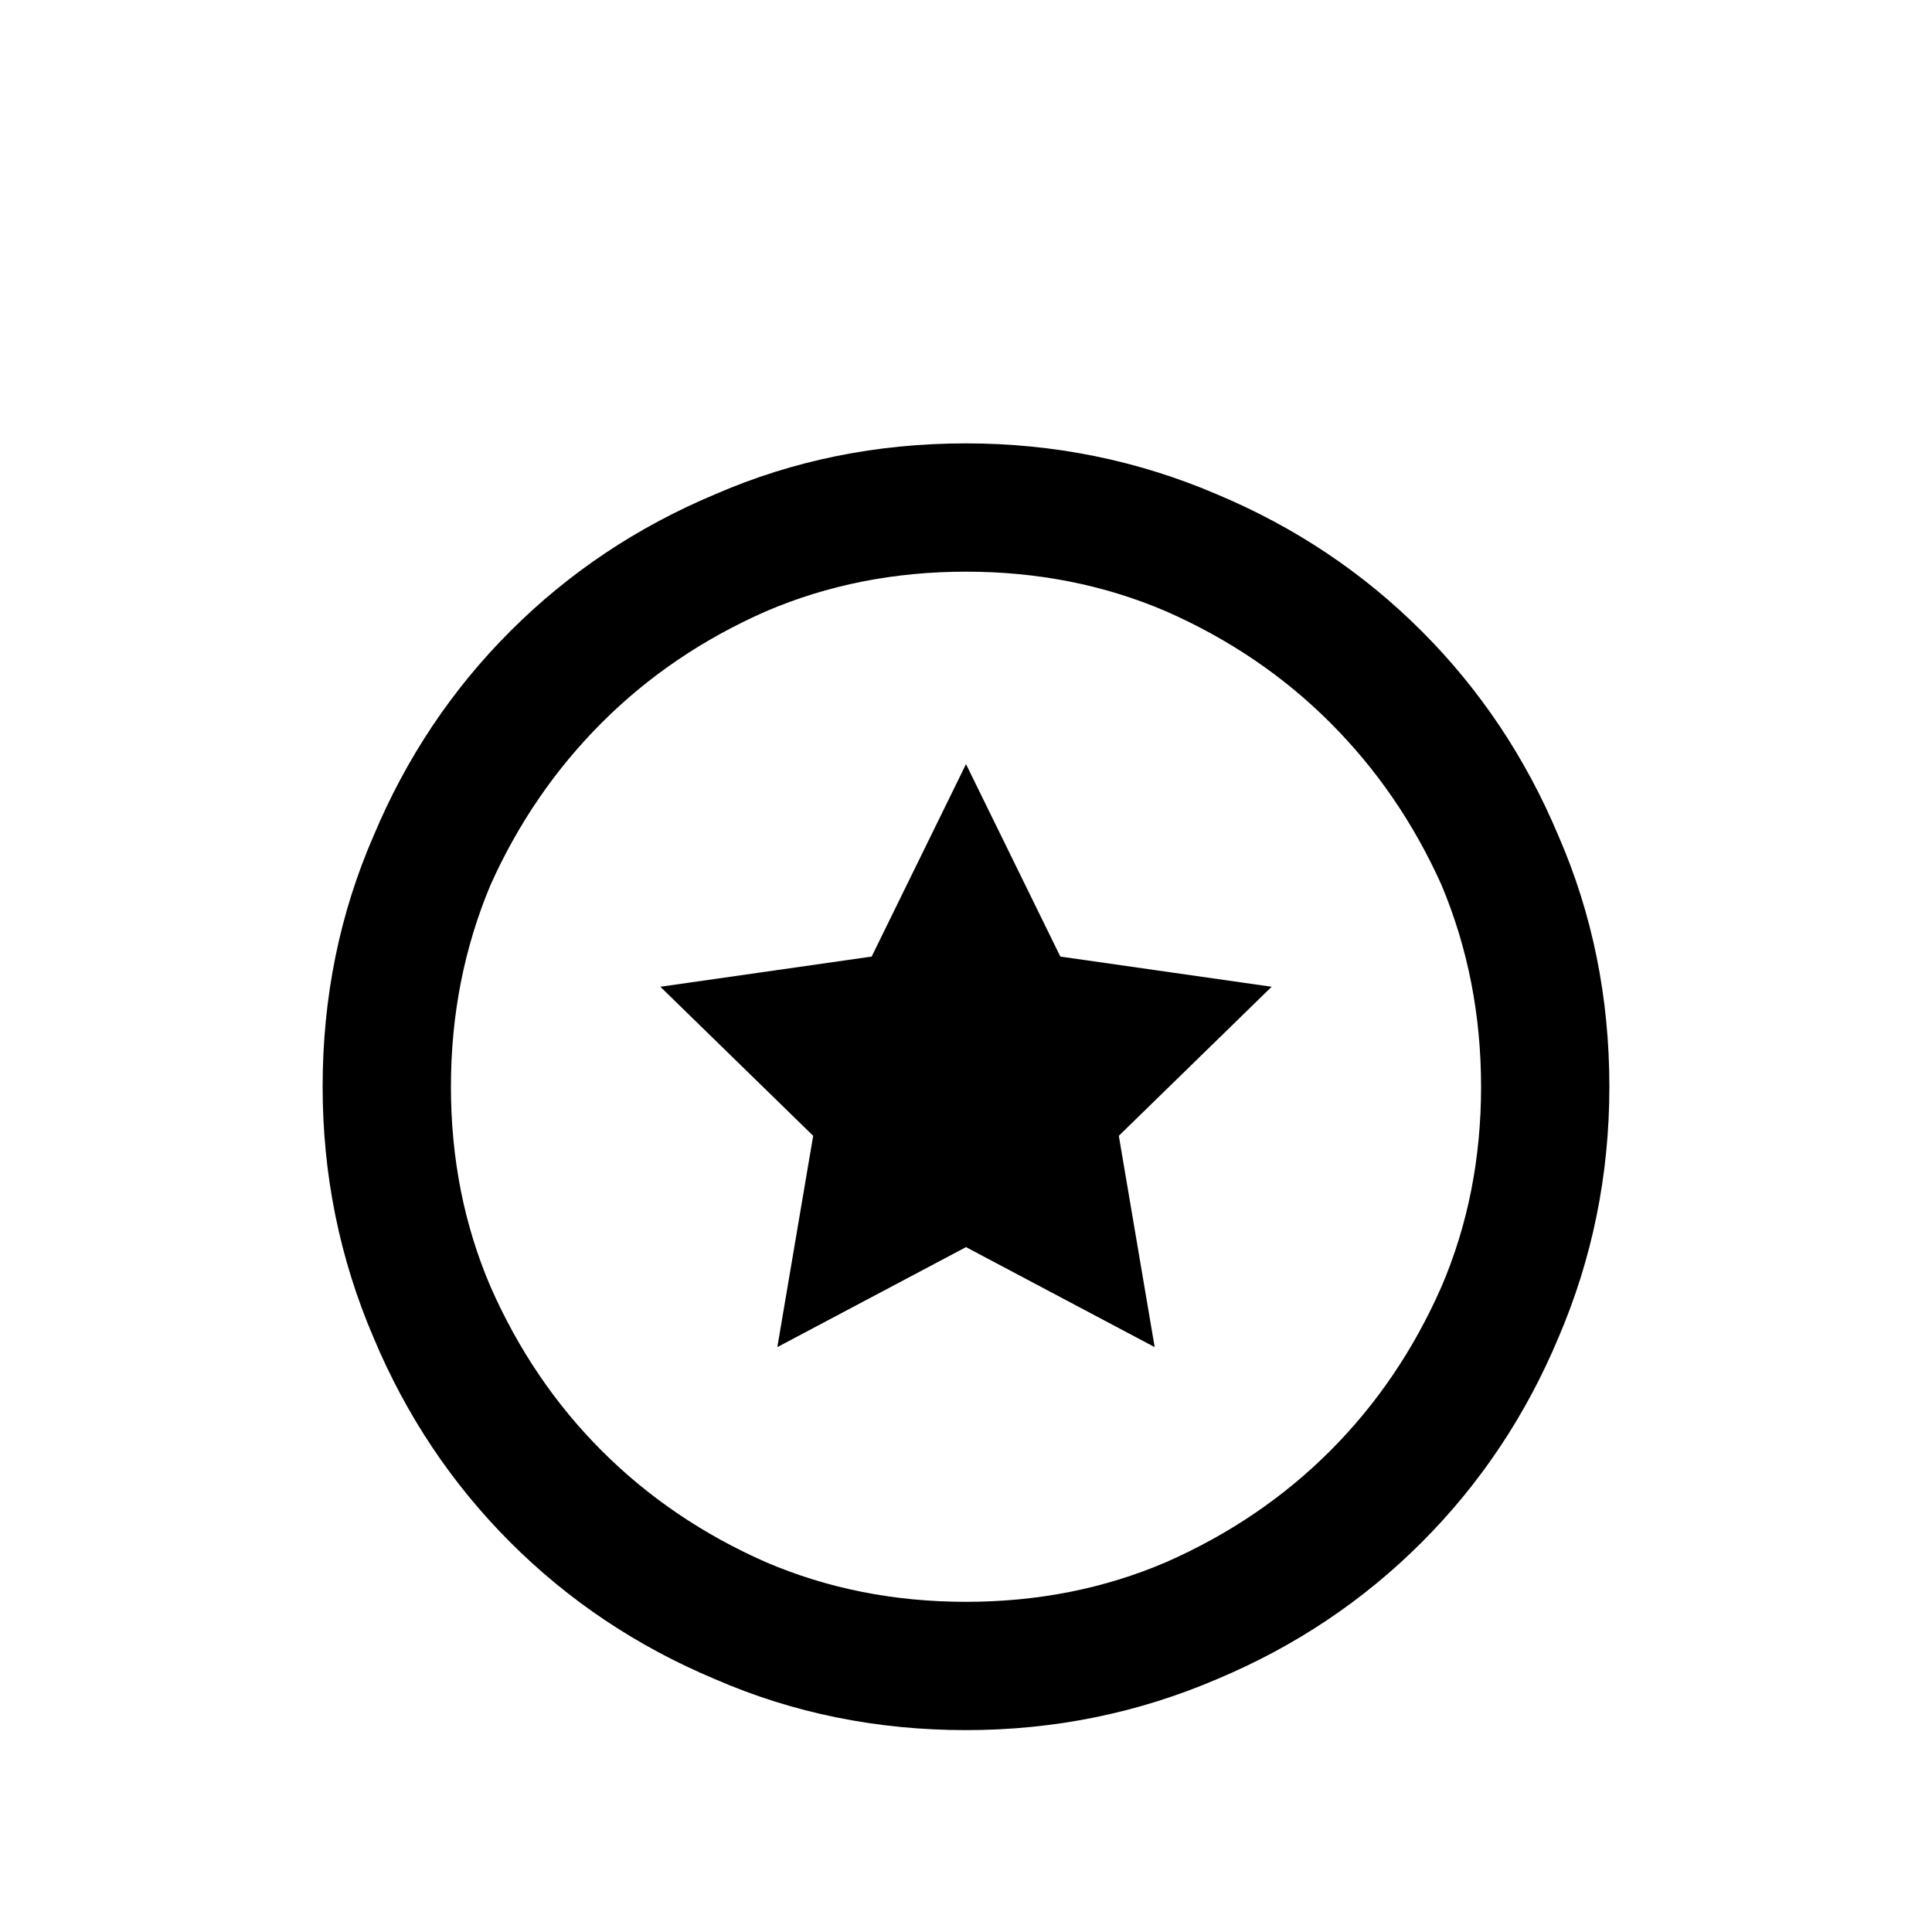<?xml version="1.0" standalone="no"?>
<!DOCTYPE svg PUBLIC "-//W3C//DTD SVG 1.1//EN" "http://www.w3.org/Graphics/SVG/1.1/DTD/svg11.dtd" >
<svg xmlns="http://www.w3.org/2000/svg" xmlns:xlink="http://www.w3.org/1999/xlink" version="1.1" viewBox="0 -64 1024 1024">
  <g transform="matrix(1 0 0 -1 0 960)">
   <path fill="currentColor"
d="M512 789q-71 0 -133 -27q-62 -26 -108.5 -72.5t-72.5 -108.5q-27 -62 -27 -133q0 -70 27 -133q26 -62 72.5 -108.5t108.5 -72.5q62 -27 133 -27q70 0 133 27q62 26 108.5 72.5t72.5 108.5q27 63 27 133q0 71 -27 133q-26 62 -72.5 108.5t-108.5 72.5q-63 27 -133 27v0z
M512 721q57 0 106 -21q50 -22 87 -59t59 -86q21 -50 21 -107t-21 -106q-22 -50 -59 -87t-87 -59q-49 -21 -106 -21t-106 21q-50 22 -87 59t-59 87q-21 49 -21 106t21 107q22 49 59 86t87 59q49 21 106 21zM512 619l-50 -102l-112 -16l81 -79l-19 -112l100 53l100 -53
l-19 112l81 79l-112 16z" />
  </g>

</svg>
